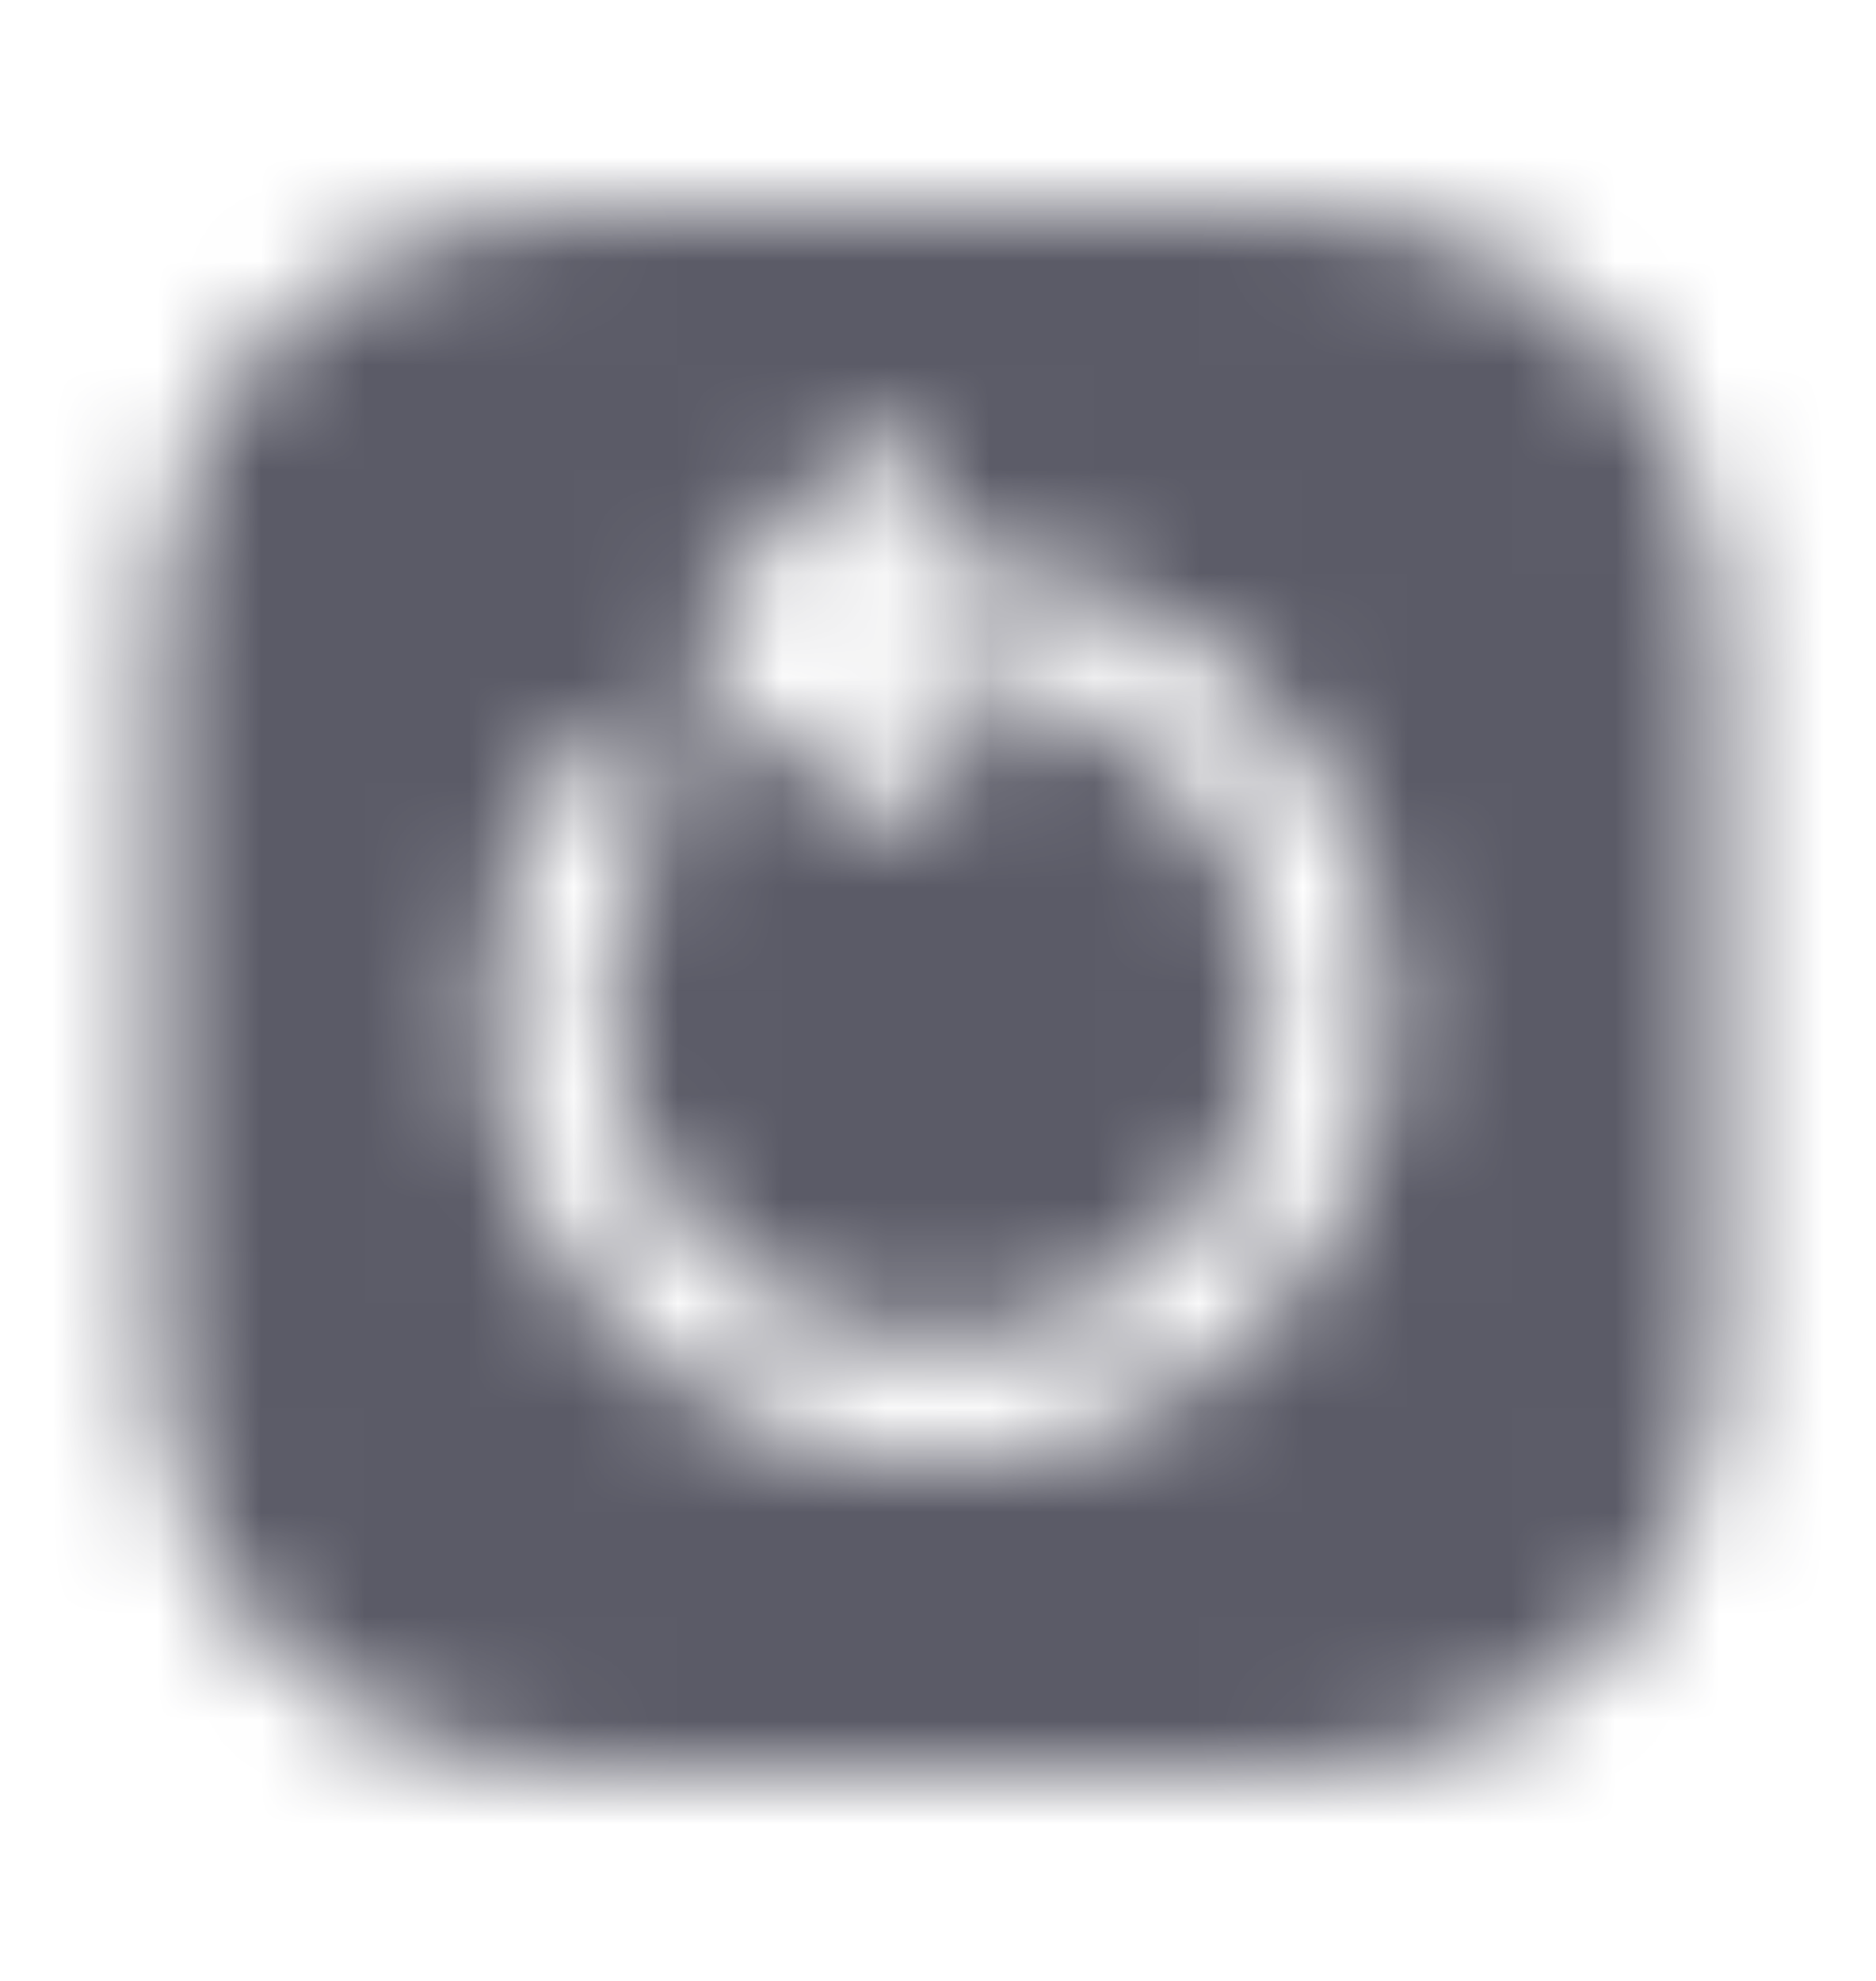 <svg width="18" height="19" viewBox="0 0 18 19" fill="none" xmlns="http://www.w3.org/2000/svg">
<mask id="mask0_2575_25757" style="mask-type:alpha" maskUnits="userSpaceOnUse" x="0" y="0" width="18" height="19">
<path d="M12.143 2H5.857C3.127 2 1.5 3.627 1.5 6.357V12.635C1.5 15.373 3.127 17 5.857 17H12.135C14.865 17 16.492 15.373 16.492 12.643V6.357C16.5 3.627 14.873 2 12.143 2ZM9 14.008C6.622 14.008 4.688 12.072 4.688 9.695C4.688 8.84 4.935 8.008 5.415 7.303C5.588 7.04 5.94 6.973 6.195 7.145C6.45 7.317 6.525 7.67 6.345 7.925C6 8.45 5.812 9.065 5.812 9.695C5.812 11.45 7.245 12.883 9 12.883C10.755 12.883 12.188 11.45 12.188 9.695C12.188 7.94 10.755 6.508 9 6.508C8.857 6.508 8.723 6.522 8.58 6.537L9 6.845C9.248 7.025 9.307 7.378 9.12 7.633C9.008 7.782 8.835 7.865 8.662 7.865C8.55 7.865 8.43 7.827 8.332 7.76L6.878 6.688C6.878 6.688 6.87 6.68 6.862 6.673C6.855 6.665 6.848 6.665 6.84 6.657C6.817 6.643 6.81 6.612 6.787 6.59C6.765 6.56 6.742 6.537 6.72 6.5C6.705 6.47 6.697 6.433 6.683 6.402C6.675 6.365 6.66 6.335 6.66 6.298C6.66 6.26 6.66 6.23 6.668 6.192C6.668 6.155 6.668 6.125 6.683 6.088C6.683 6.05 6.705 6.02 6.72 5.982C6.735 5.96 6.735 5.93 6.758 5.9C6.765 5.9 6.772 5.893 6.78 5.885C6.787 5.878 6.787 5.87 6.795 5.862L8.047 4.43C8.25 4.197 8.61 4.168 8.842 4.378C9.075 4.58 9.098 4.94 8.895 5.173L8.685 5.412C8.79 5.405 8.895 5.39 9.008 5.39C11.385 5.39 13.32 7.325 13.32 9.703C13.32 12.08 11.377 14.008 9 14.008Z" fill="#292D32"/>
</mask>
<g mask="url(#mask0_2575_25757)">
<rect y="0.5" width="18" height="18" fill="#5B5B67"/>
</g>
</svg>
